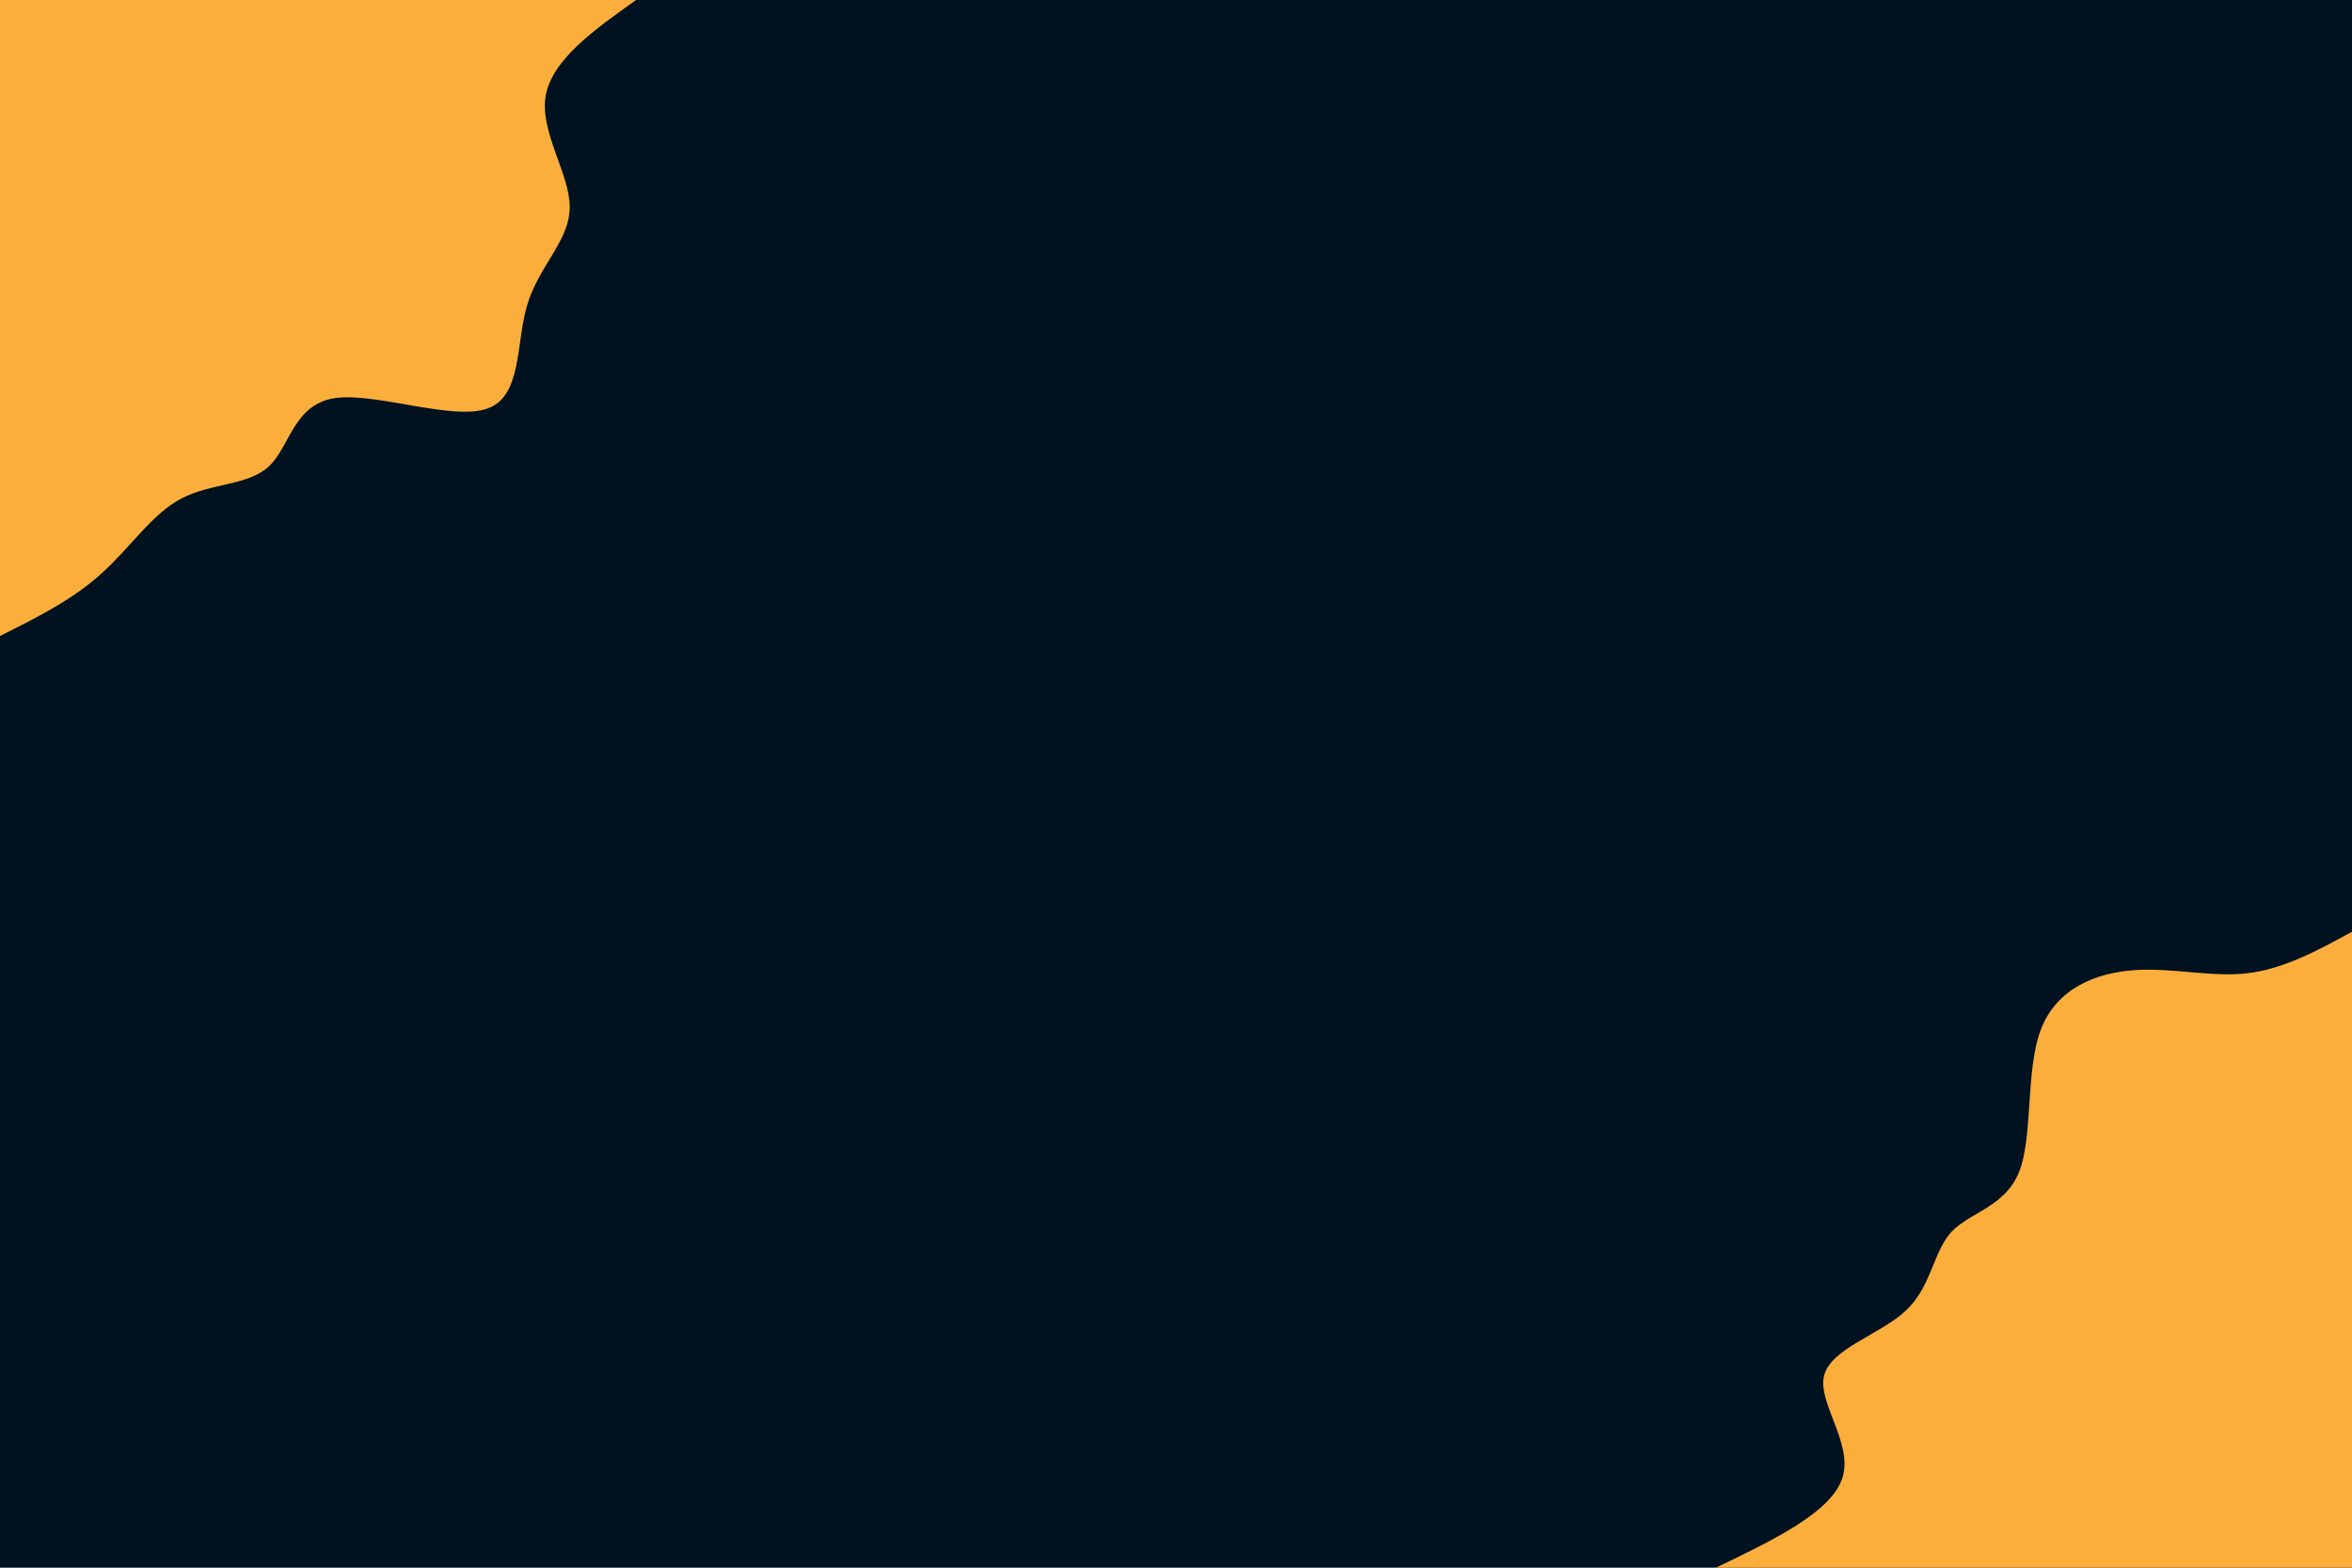 <svg id="visual" viewBox="0 0 900 600" width="900" height="600" xmlns="http://www.w3.org/2000/svg" xmlns:xlink="http://www.w3.org/1999/xlink" version="1.1"><rect x="0" y="0" width="900" height="600" fill="#001220"></rect><defs><linearGradient id="grad1_0" x1="33.3%" y1="100%" x2="100%" y2="0%"><stop offset="20%" stop-color="#001220" stop-opacity="1"></stop><stop offset="80%" stop-color="#001220" stop-opacity="1"></stop></linearGradient></defs><defs><linearGradient id="grad2_0" x1="0%" y1="100%" x2="66.7%" y2="0%"><stop offset="20%" stop-color="#001220" stop-opacity="1"></stop><stop offset="80%" stop-color="#001220" stop-opacity="1"></stop></linearGradient></defs><g transform="translate(900, 600)"><path d="M-243.4 0C-221.3 -10.6 -199.1 -21.3 -195 -34.4C-190.8 -47.5 -204.6 -63.1 -202 -73.5C-199.4 -84 -180.4 -89.2 -170.6 -98.5C-160.8 -107.8 -160.3 -121 -153.2 -128.6C-146.1 -136.1 -132.6 -138.1 -127.3 -151.7C-122 -165.3 -125 -190.5 -119 -206.1C-113 -221.7 -98 -227.7 -83.2 -228.7C-68.5 -229.7 -53.9 -225.9 -40.1 -227.5C-26.3 -229.1 -13.1 -236.2 0 -243.4L0 0Z" fill="#FBAE3C"></path></g><g transform="translate(0, 0)"><path d="M243.4 0C227.2 11.5 211.1 23 208.8 36.8C206.5 50.6 218.1 66.6 218 79.3C218 92.1 206.3 101.6 201.8 116.5C197.3 131.4 199.9 151.8 186.4 156.4C173 161.1 143.4 150 127.9 152.4C112.4 154.9 110.9 170.9 103 178.4C95.1 185.9 80.8 184.8 69.4 190.8C58.1 196.7 49.8 209.7 38.7 219.6C27.7 229.6 13.8 236.5 0 243.4L0 0Z" fill="#FBAE3C"></path></g></svg>